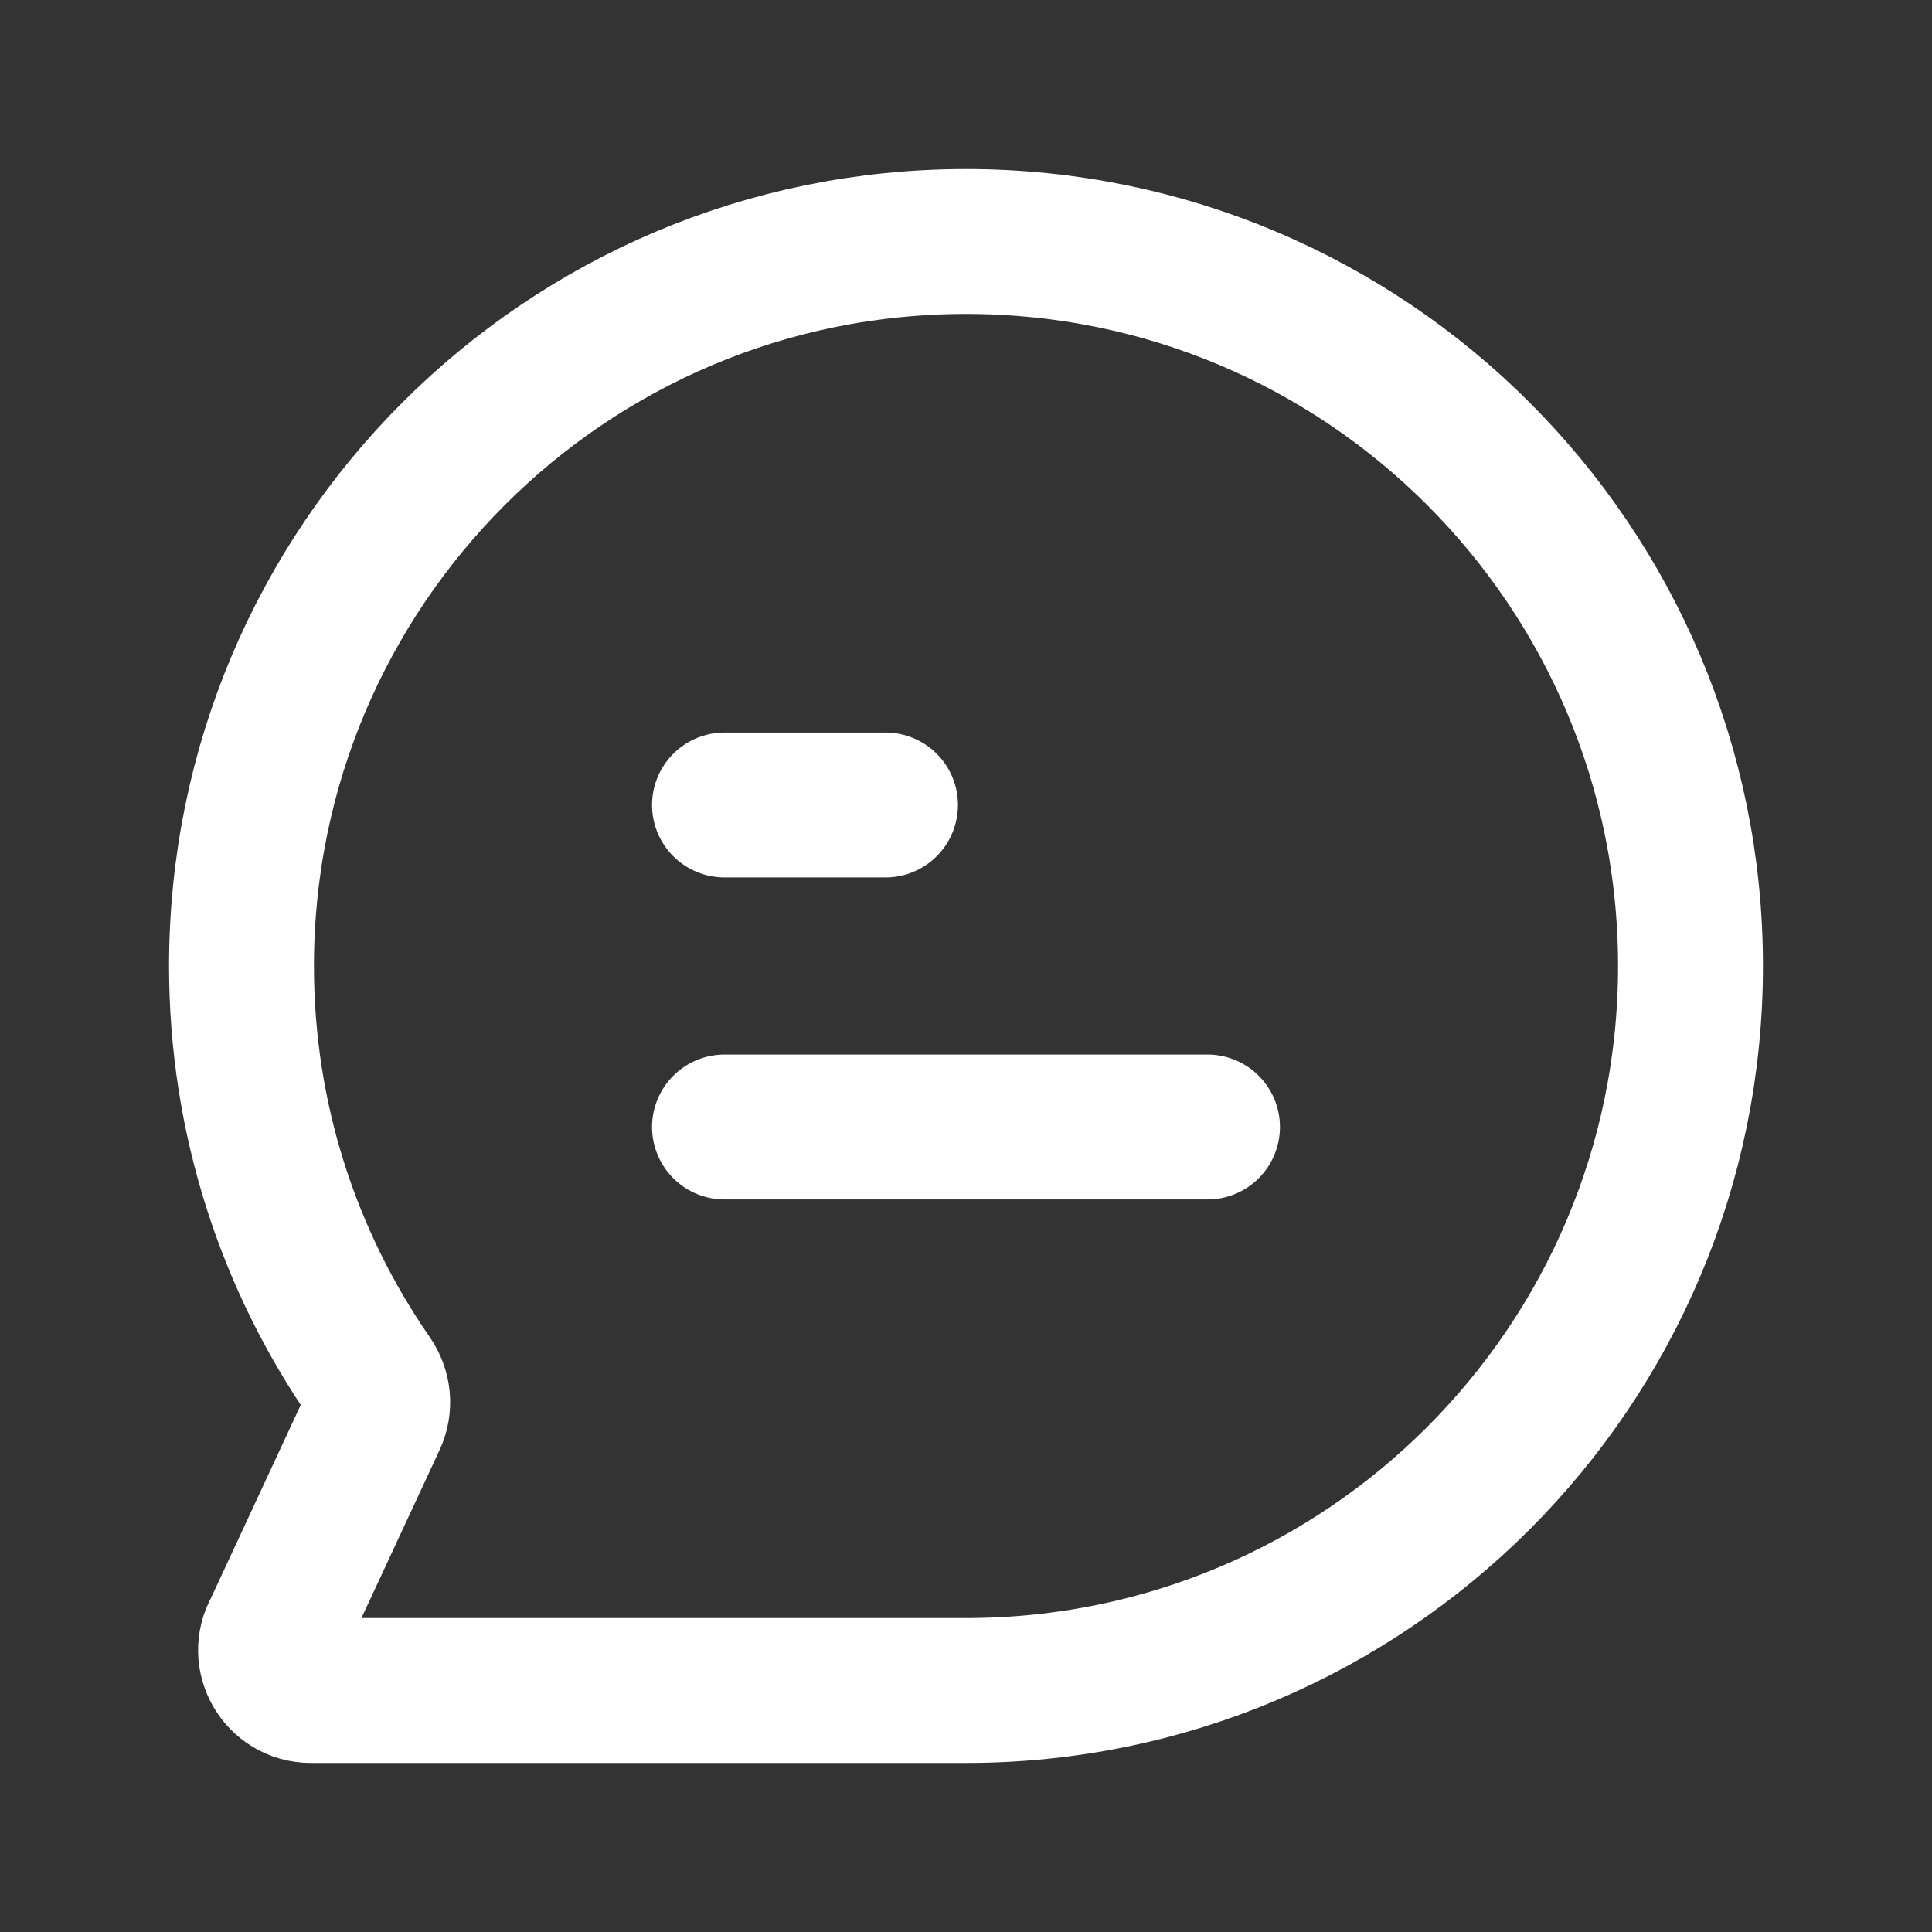 <svg width="24" height="24" viewBox="0 0 24 24" fill="none" xmlns="http://www.w3.org/2000/svg">
<rect x="0" y="0" width="24" height="24" fill="#333333" stroke="none"/>
<path d="M9 14H15M9 10H11M21 12C21 16.971 16.971 21 12 21H3.862C3.478 21 3.237 20.585 3.427 20.252L4.645 17.632C4.723 17.465 4.702 17.271 4.597 17.12C3.59 15.666 3 13.902 3 12C3 7.029 7.029 3 12 3C16.971 3 21 7.029 21 12Z" stroke="white" stroke-width="1.8" stroke-linecap="round" stroke-linejoin="round"/>
</svg>
